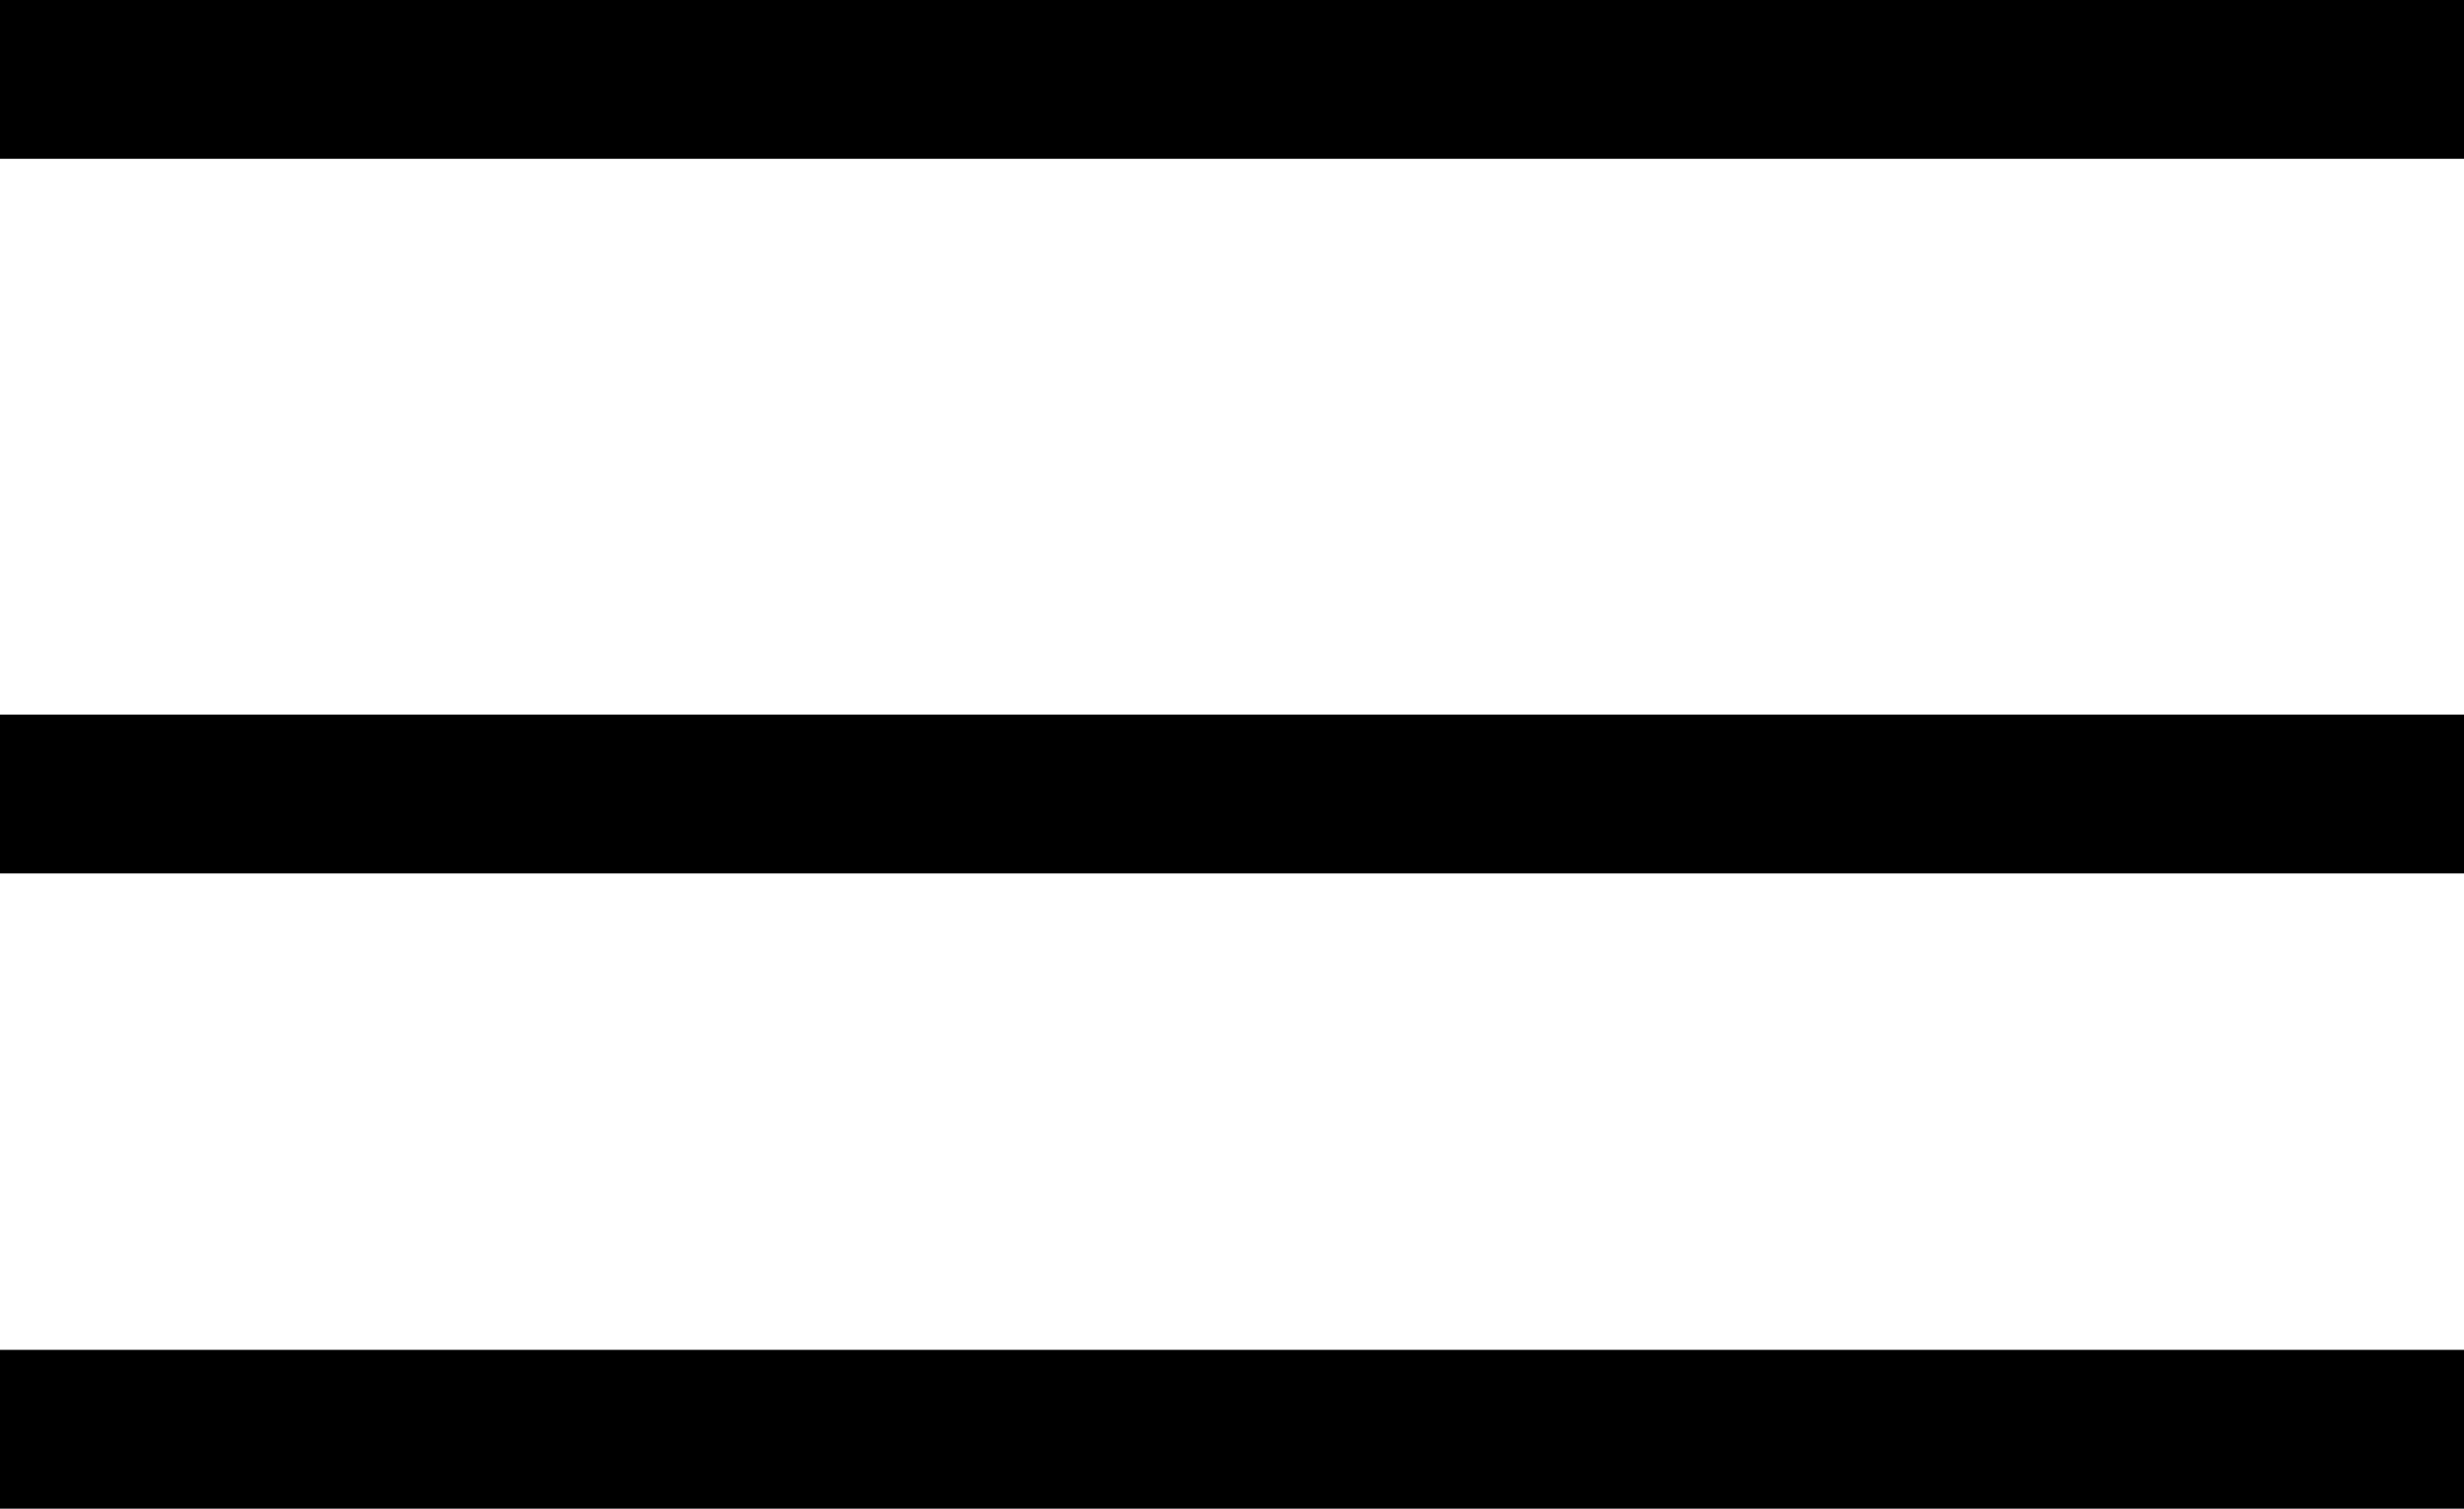 <?xml version="1.0" encoding="UTF-8"?>
<svg width="31.032px" height="19px" viewBox="0 0 31.032 19" version="1.1" xmlns="http://www.w3.org/2000/svg" xmlns:xlink="http://www.w3.org/1999/xlink">
    <title>Group</title>
    <g id="Page-1" stroke="none" stroke-width="1" fill="none" fill-rule="evenodd" stroke-linecap="square">
        <g id="mobile-accueil" transform="translate(-14.484, -53.5)" stroke="#000000" stroke-width="2">
            <g id="header" transform="translate(15, 12)">
                <g id="Group" transform="translate(0, 42)">
                    <line x1="0.484" y1="17.5" x2="29.516" y2="17.5" id="Line-5"></line>
                    <line x1="0.484" y1="9.5" x2="29.516" y2="9.5" id="Line-5-Copy"></line>
                    <line x1="0.484" y1="0.5" x2="29.516" y2="0.5" id="Line-5-Copy-2"></line>
                </g>
            </g>
        </g>
    </g>
</svg>